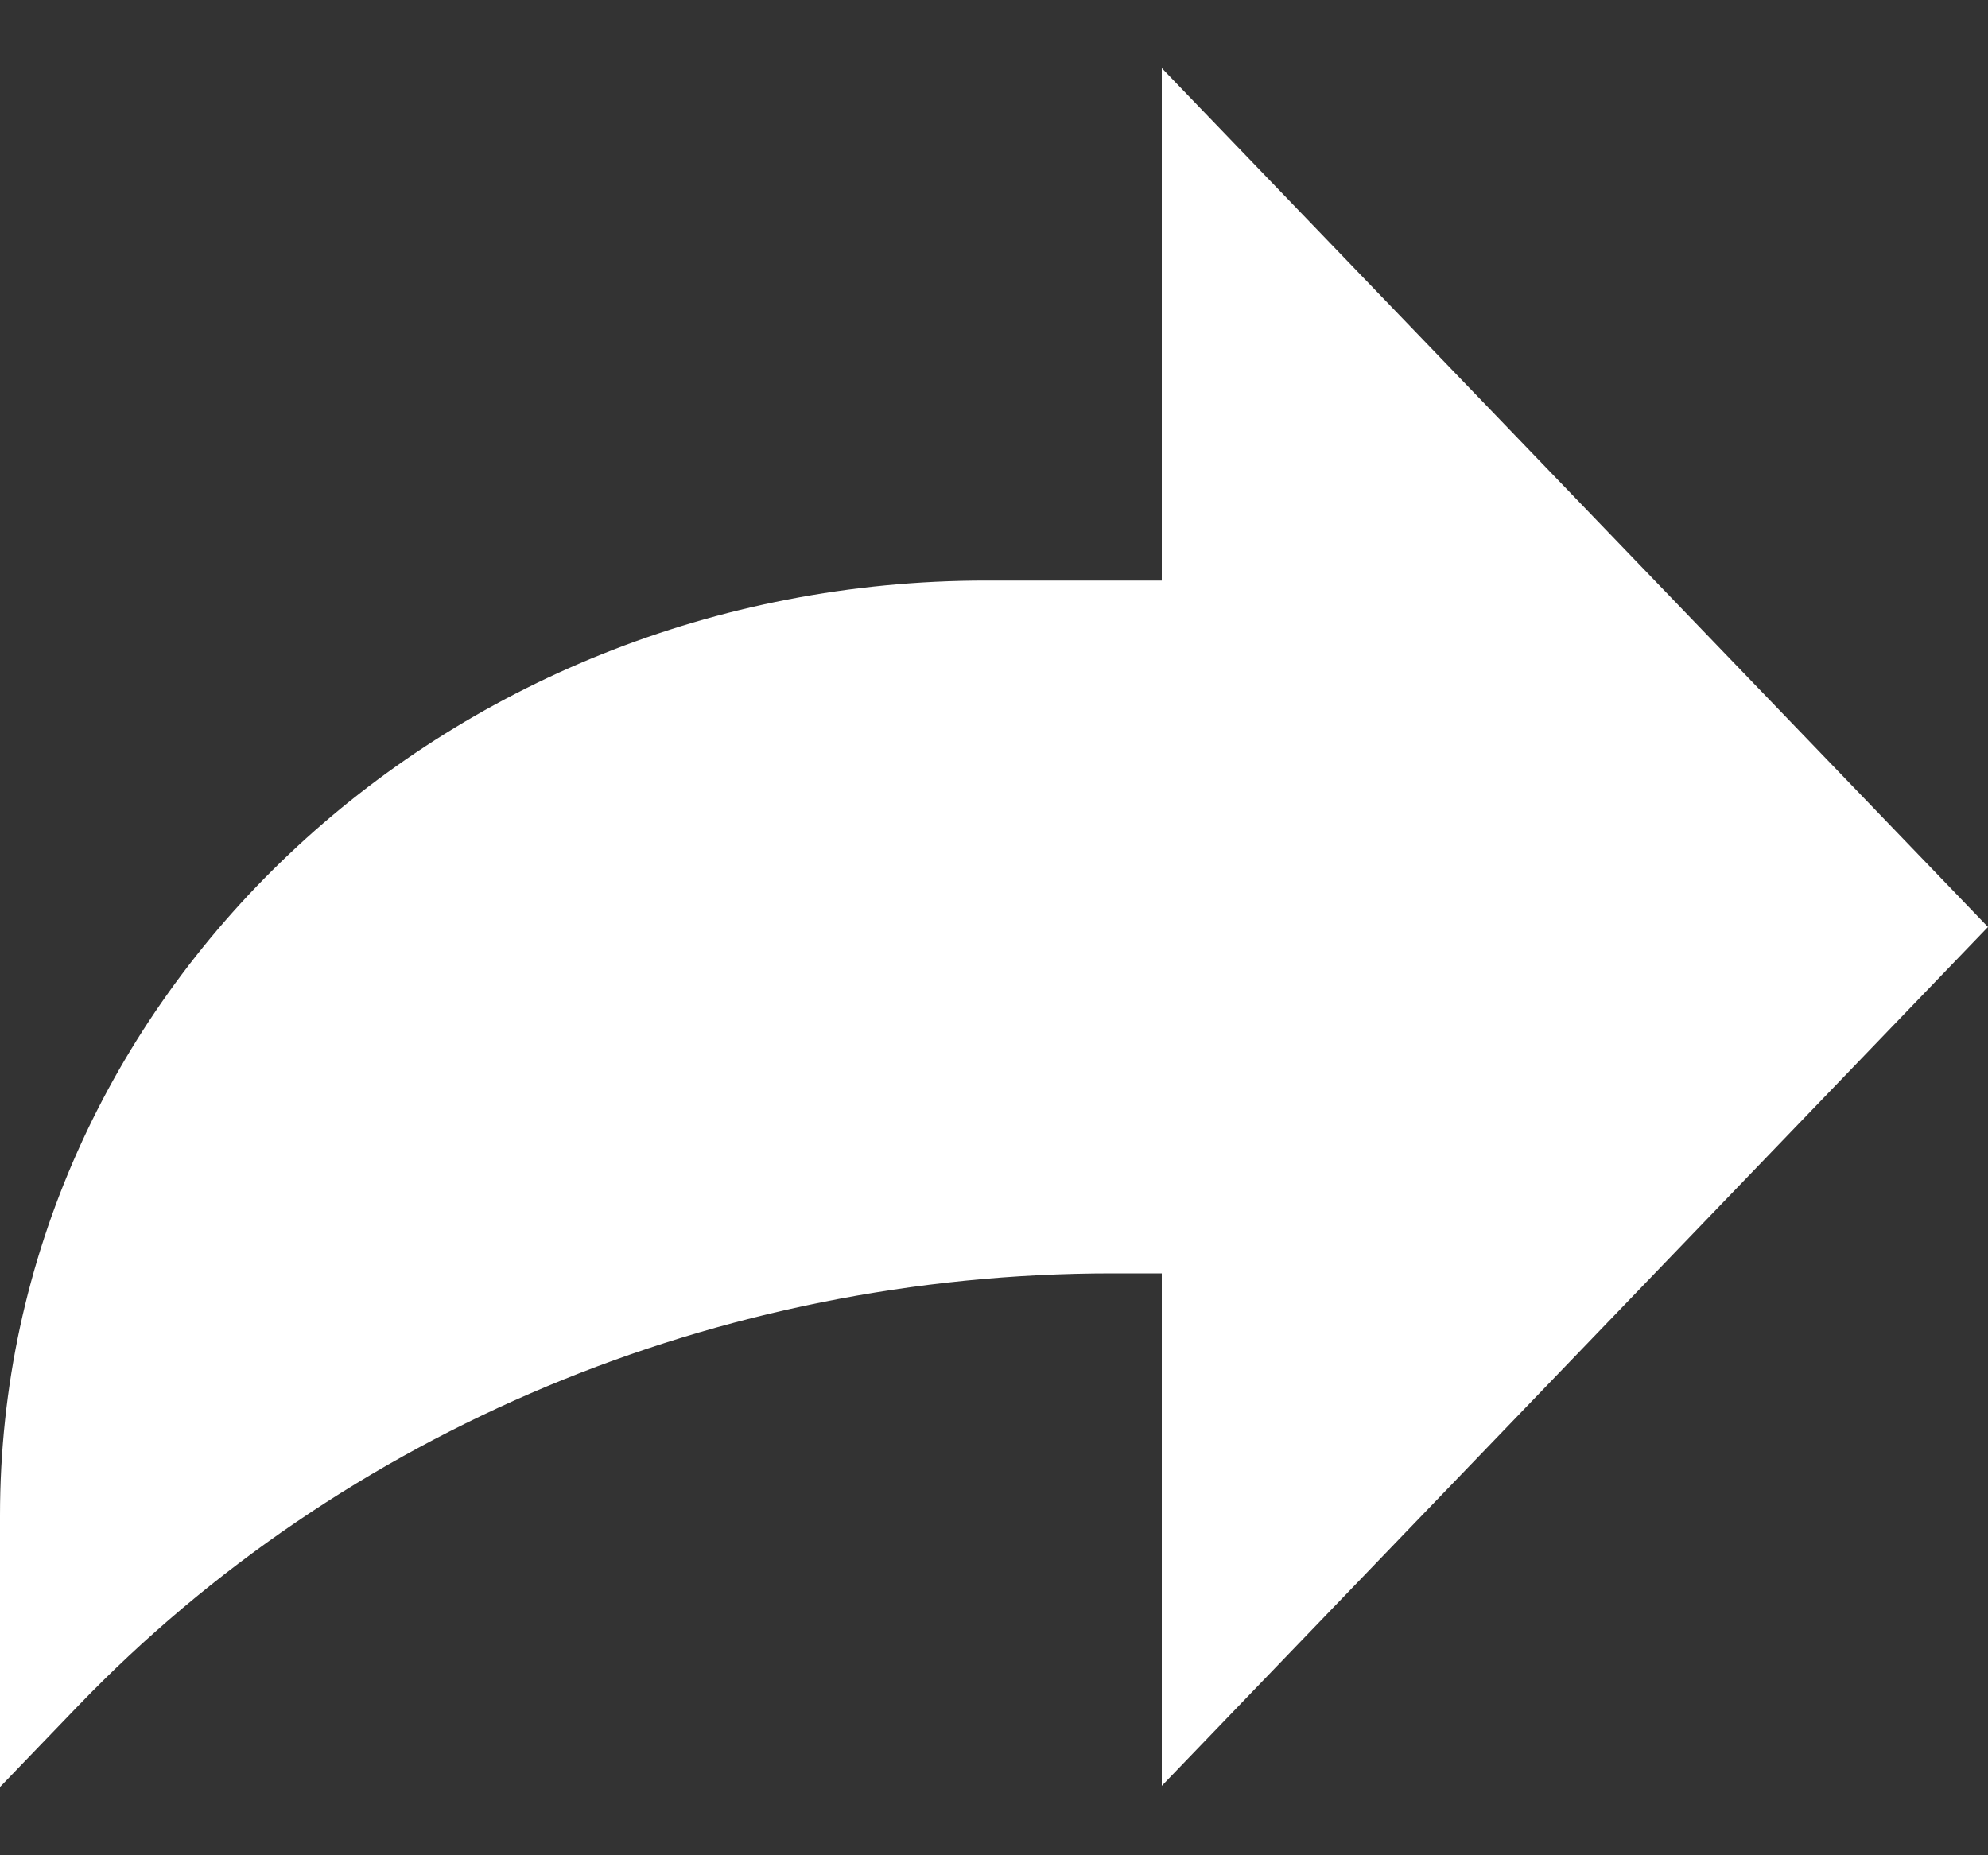 <svg width="15" height="14" viewBox="0 0 15 14" fill="none" xmlns="http://www.w3.org/2000/svg">
<rect x="0" y="0" width="15" height="14" fill="#333333" stroke="none"/>
<path d="M15 6.995L8.766 0.514V4.381H7.441C3.331 4.381 0 7.539 0 11.436V13.485L0.589 12.873C2.59 10.794 5.422 9.609 8.391 9.609H8.766V13.476L15 6.995Z" fill="white"/>
</svg>
